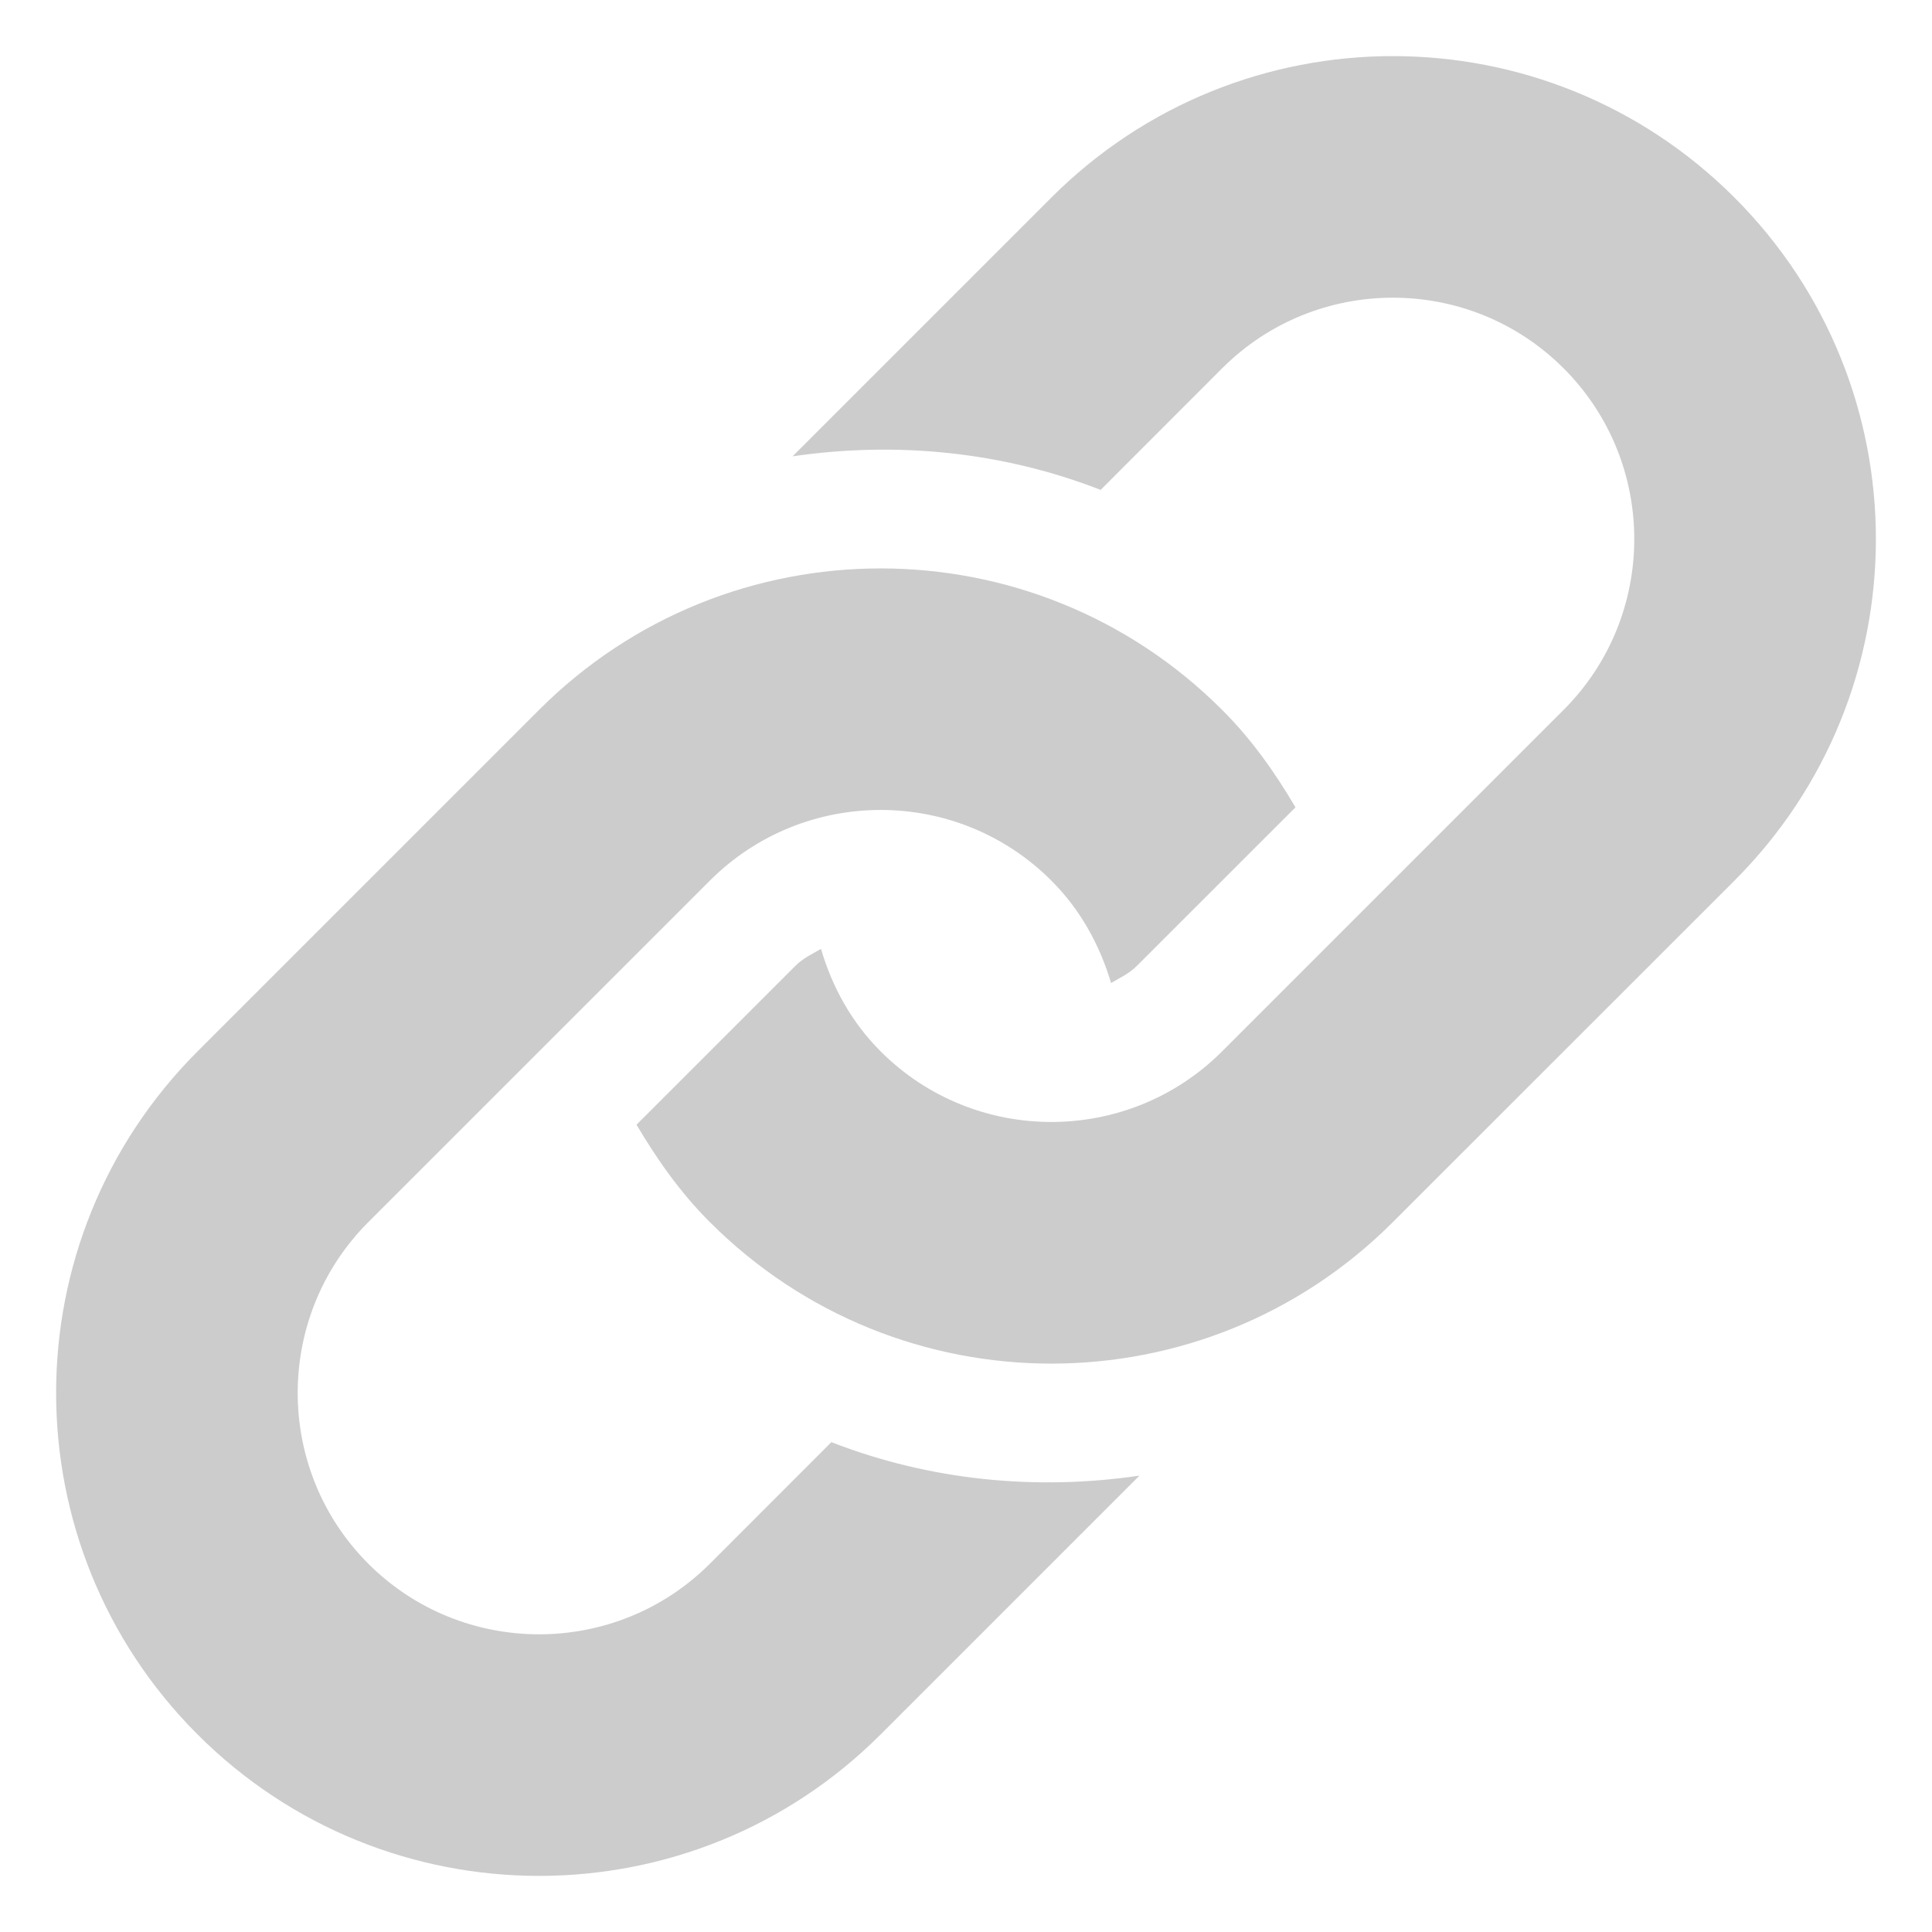 <?xml version="1.0" encoding="utf-8"?>
<!-- Generator: Adobe Illustrator 16.0.0, SVG Export Plug-In . SVG Version: 6.00 Build 0)  -->
<!DOCTYPE svg PUBLIC "-//W3C//DTD SVG 1.1//EN" "http://www.w3.org/Graphics/SVG/1.1/DTD/svg11.dtd">
<svg version="1.1" id="Layer_1" xmlns="http://www.w3.org/2000/svg" xmlns:xlink="http://www.w3.org/1999/xlink" x="0px" y="0px"
	 width="512px" height="512px" viewBox="0 0 512 512" enable-background="new 0 0 512 512" xml:space="preserve">
<path fill="#cccccc" d="M459.654,233.373l-90.531,90.5c-49.969,50-131.031,50-181,0c-7.875-7.844-14.031-16.688-19.438-25.813
	l42.063-42.063c2-2.016,4.469-3.172,6.828-4.531c2.906,9.938,7.984,19.344,15.797,27.156c24.953,24.969,65.563,24.938,90.5,0
	l90.5-90.5c24.969-24.969,24.969-65.563,0-90.516c-24.938-24.953-65.531-24.953-90.5,0l-32.188,32.219
	c-26.109-10.172-54.25-12.906-81.641-8.891l68.578-68.578c50-49.984,131.031-49.984,181.031,0
	C509.623,102.342,509.623,183.389,459.654,233.373z M220.326,382.186l-32.203,32.219c-24.953,24.938-65.563,24.938-90.516,0
	c-24.953-24.969-24.953-65.563,0-90.531l90.516-90.5c24.969-24.969,65.547-24.969,90.5,0c7.797,7.797,12.875,17.203,15.813,27.125
	c2.375-1.375,4.813-2.5,6.813-4.5l42.063-42.047c-5.375-9.156-11.563-17.969-19.438-25.828c-49.969-49.984-131.031-49.984-181.016,0
	l-90.5,90.5c-49.984,50-49.984,131.031,0,181.031c49.984,49.969,131.031,49.969,181.016,0l68.594-68.594
	C274.561,395.092,246.42,392.342,220.326,382.186z"/>
</svg>
